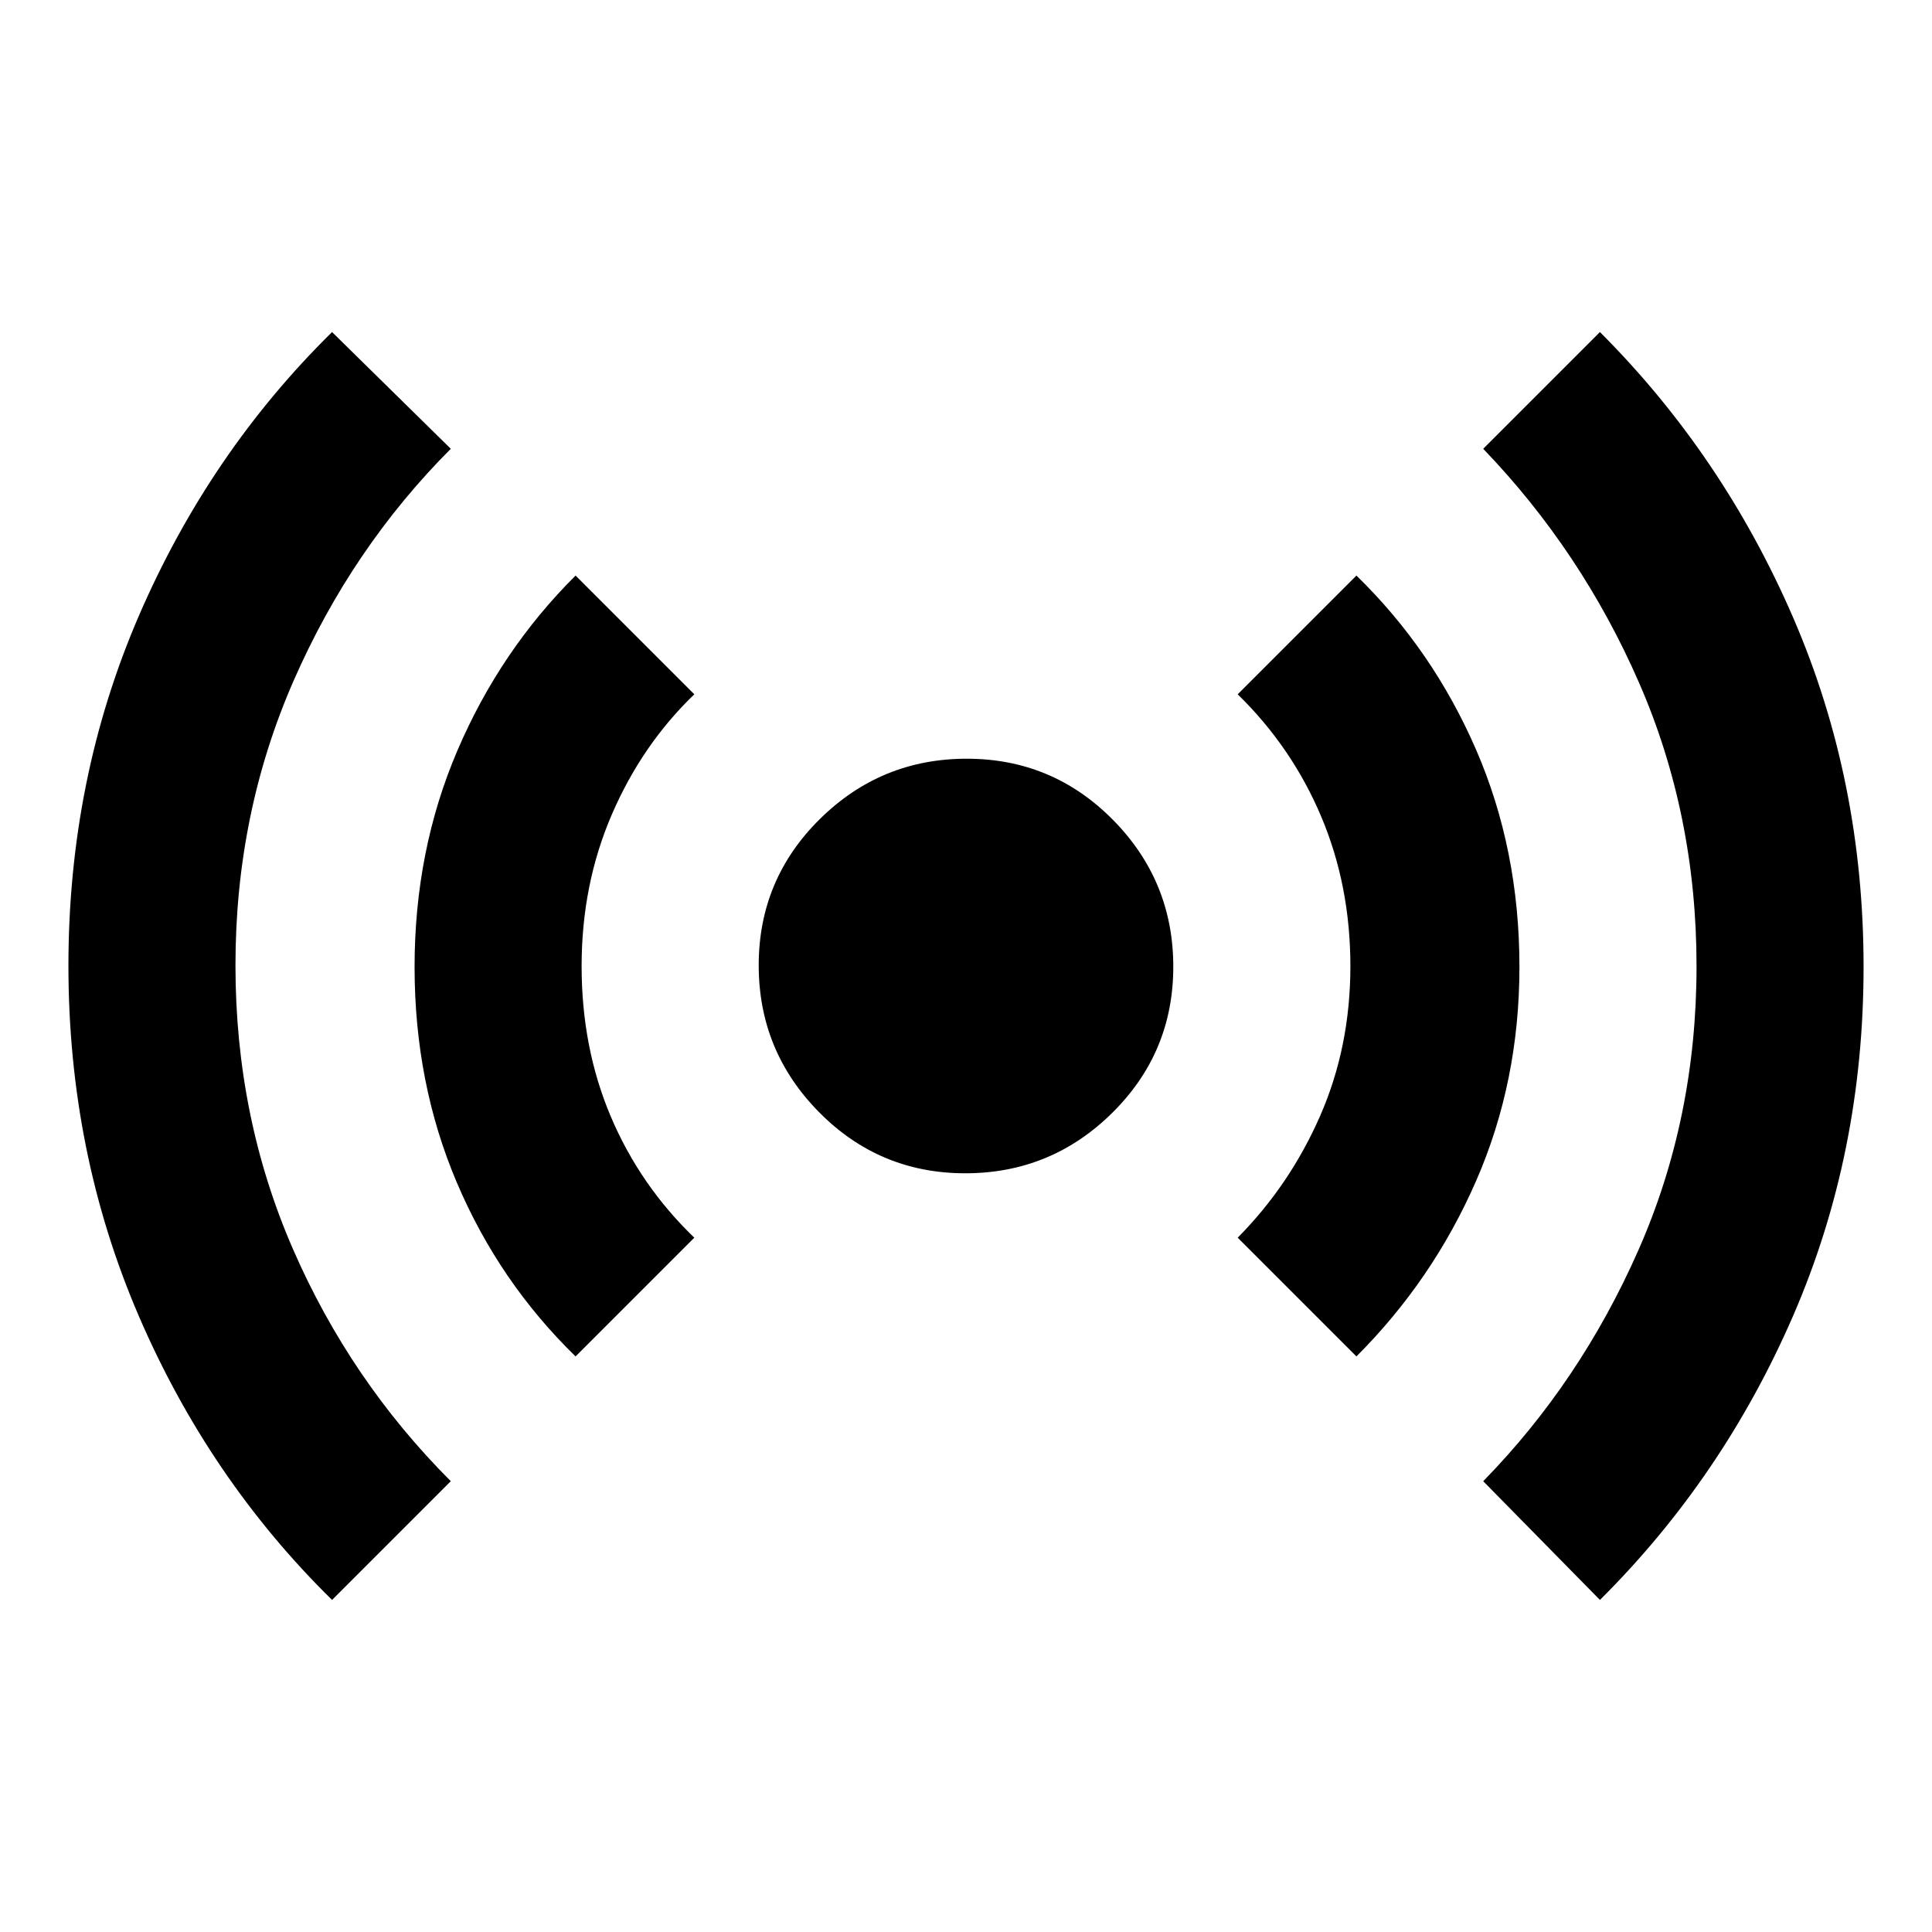 <svg xmlns="http://www.w3.org/2000/svg" height="48" viewBox="0 -960 960 960" width="48"><path d="M165-165q-61.15-60.07-96.08-141.19Q34-387.31 34-480.1 34-573 69-654t96-141l59 58q-49.28 49.38-78.14 115.33Q117-555.71 117-480.39q0 75.39 28.5 140.89Q174-274 224-224l-59 59Zm121-121q-38-37-59-86.38-21-49.37-21-107.13 0-57.9 21.3-107.6Q248.6-636.82 286-674l59 59q-26 25-41 59.75t-15 75.31q0 40.57 14.5 74.75Q318-371 345-345l-59 59Zm193.64-91Q437-377 407-407.36q-30-30.37-30-73Q377-523 407.36-553q30.37-30 73-30Q523-583 553-552.64q30 30.37 30 73Q583-437 552.64-407q-30.37 30-73 30ZM674-286l-59-59q25.87-26.11 40.94-60.45Q671-439.8 671-479.9t-14.56-74.5Q641.87-588.8 615-615l59-59q38 37 59.5 86.62Q755-537.75 755-479.57q0 57.02-21.5 106.29Q712-324 674-286Zm121 121-58-59q48.21-49.28 77.11-114.8Q843-404.31 843-479.88q0-75.34-28.5-140.73Q786-686 737-737l58-58q61 61 96 141.87 35 80.86 35 173.55 0 92.58-34.92 173.18Q856.15-225.8 795-165Z"/></svg>